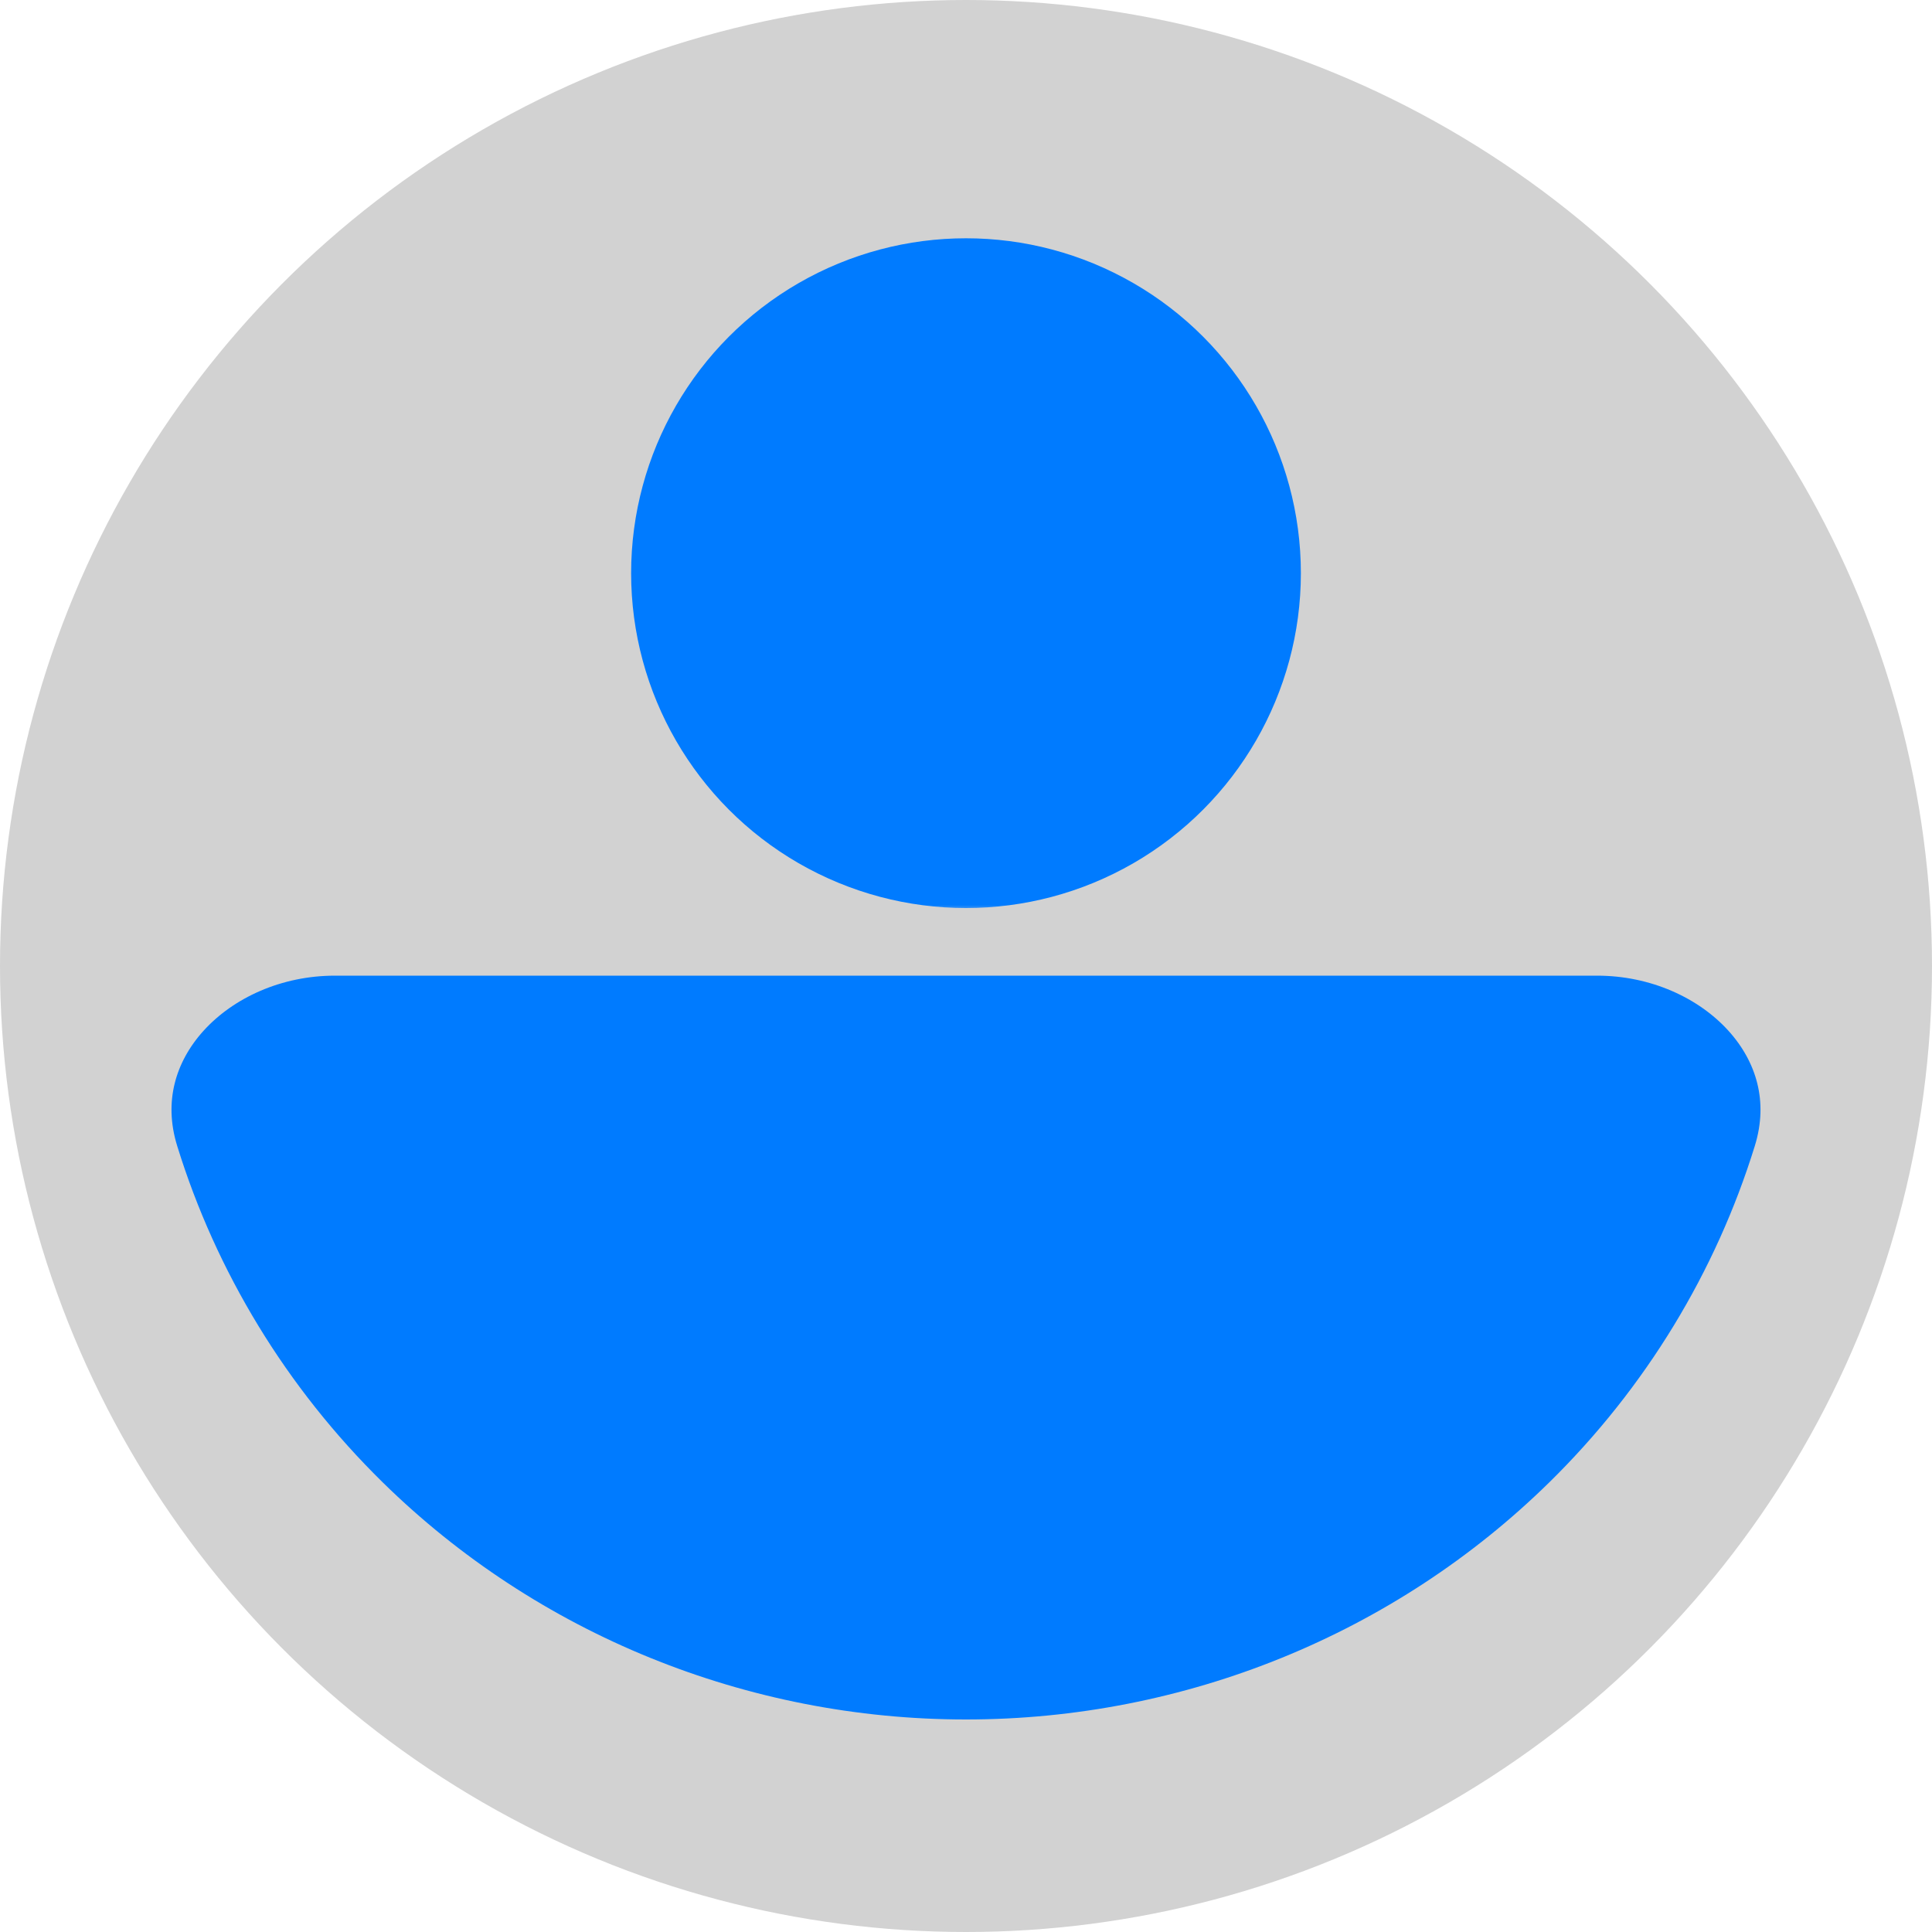 <svg width="300" height="300" viewBox="0 0 300 300" fill="none" xmlns="http://www.w3.org/2000/svg">
<circle cx="150" cy="150" r="150" fill="#D2D2D2"/>
<circle cx="150" cy="89" r="52" fill="#007BFF"/>
<mask id="path-3-inside-1_1_20" fill="white">
<path d="M248 141.5C270.091 141.5 288.57 159.799 282.037 180.902C275.503 202.009 263.757 221.429 247.581 237.313C221.701 262.724 186.6 277 150 277C113.4 277 78.299 262.724 52.419 237.313C36.243 221.43 24.497 202.009 17.963 180.902C11.43 159.799 29.909 141.5 52 141.5L150 141.5H248Z"/>
</mask>
<path d="M248 141.5C270.091 141.5 288.57 159.799 282.037 180.902C275.503 202.009 263.757 221.429 247.581 237.313C221.701 262.724 186.6 277 150 277C113.4 277 78.299 262.724 52.419 237.313C36.243 221.43 24.497 202.009 17.963 180.902C11.43 159.799 29.909 141.5 52 141.5L150 141.5H248Z" fill="#007BFF" stroke="#D2D2D2" stroke-width="20" mask="url(#path-3-inside-1_1_20)"/>
</svg>
